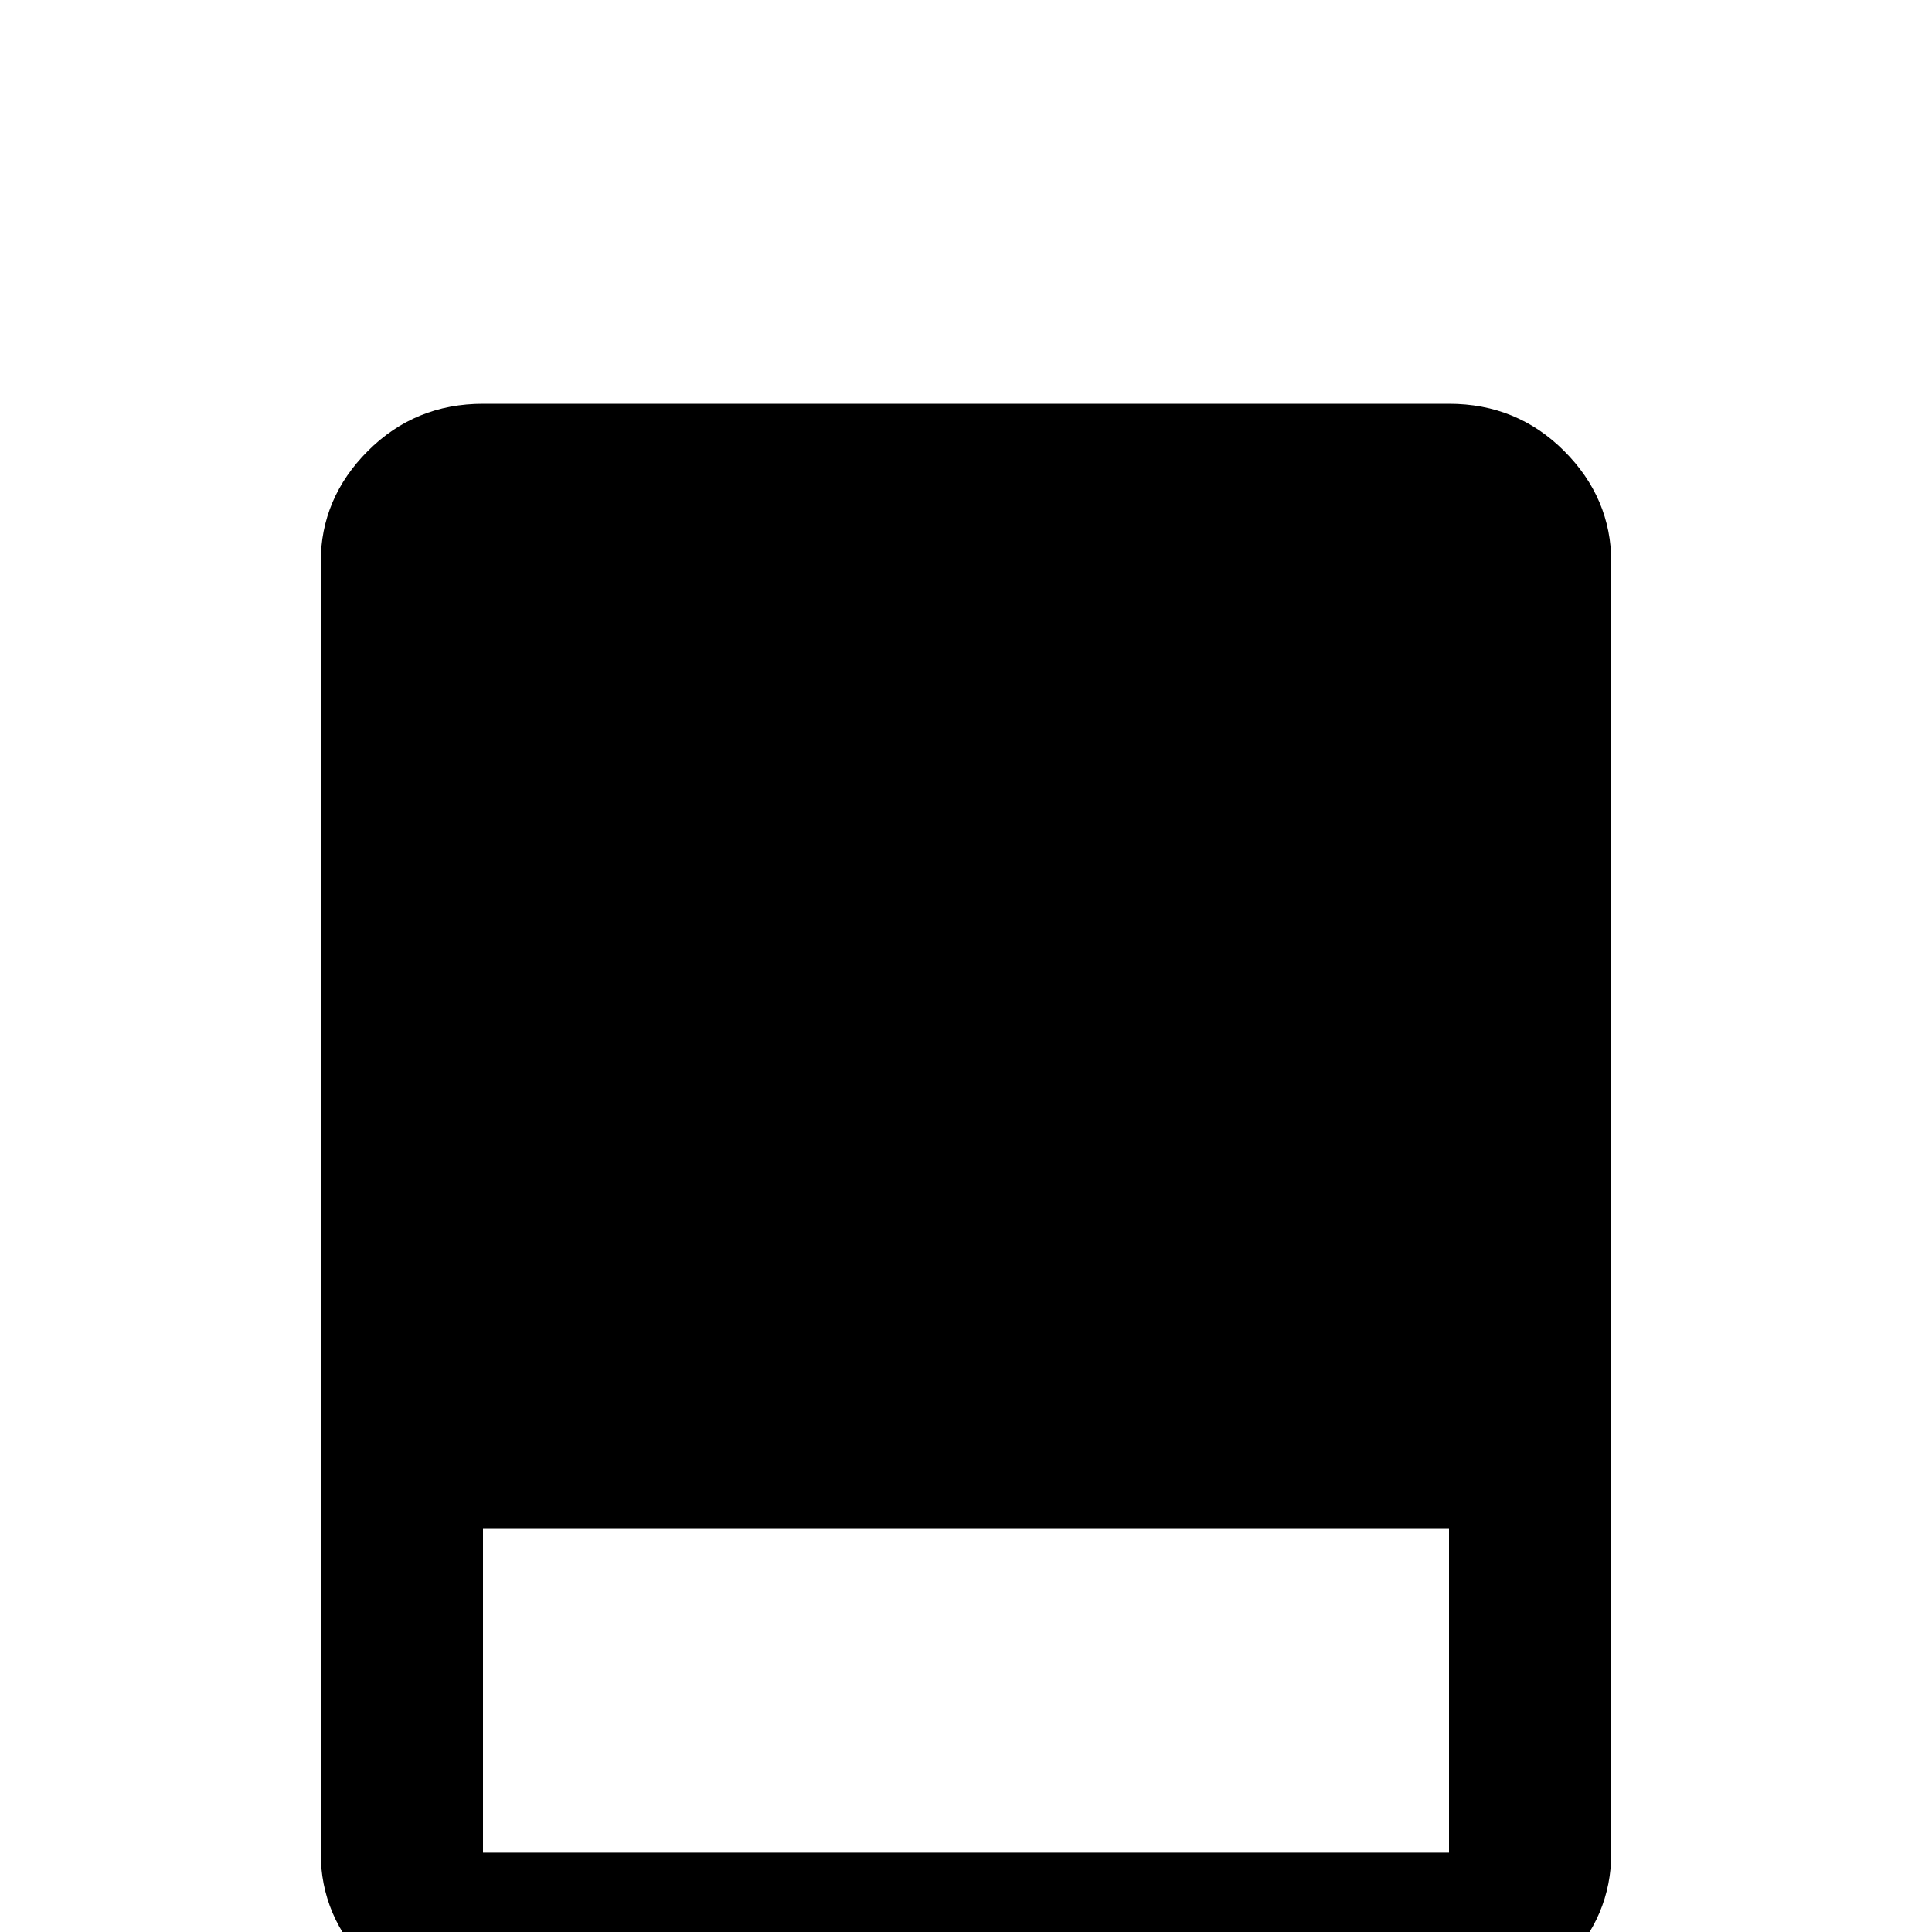 <!-- Generated by IcoMoon.io -->
<svg version="1.1" xmlns="http://www.w3.org/2000/svg" width="24" height="24" viewBox="0 0 24 24">
<title>page_layout_footer</title>
<path d="M6 5.016h12q0.844 0 1.43 0.586t0.586 1.383v16.031q0 0.797-0.586 1.383t-1.43 0.586h-12q-0.844 0-1.43-0.586t-0.586-1.383v-16.031q0-0.797 0.586-1.383t1.43-0.586zM6 18.984v4.031h12v-4.031h-12z"></path>
</svg>
